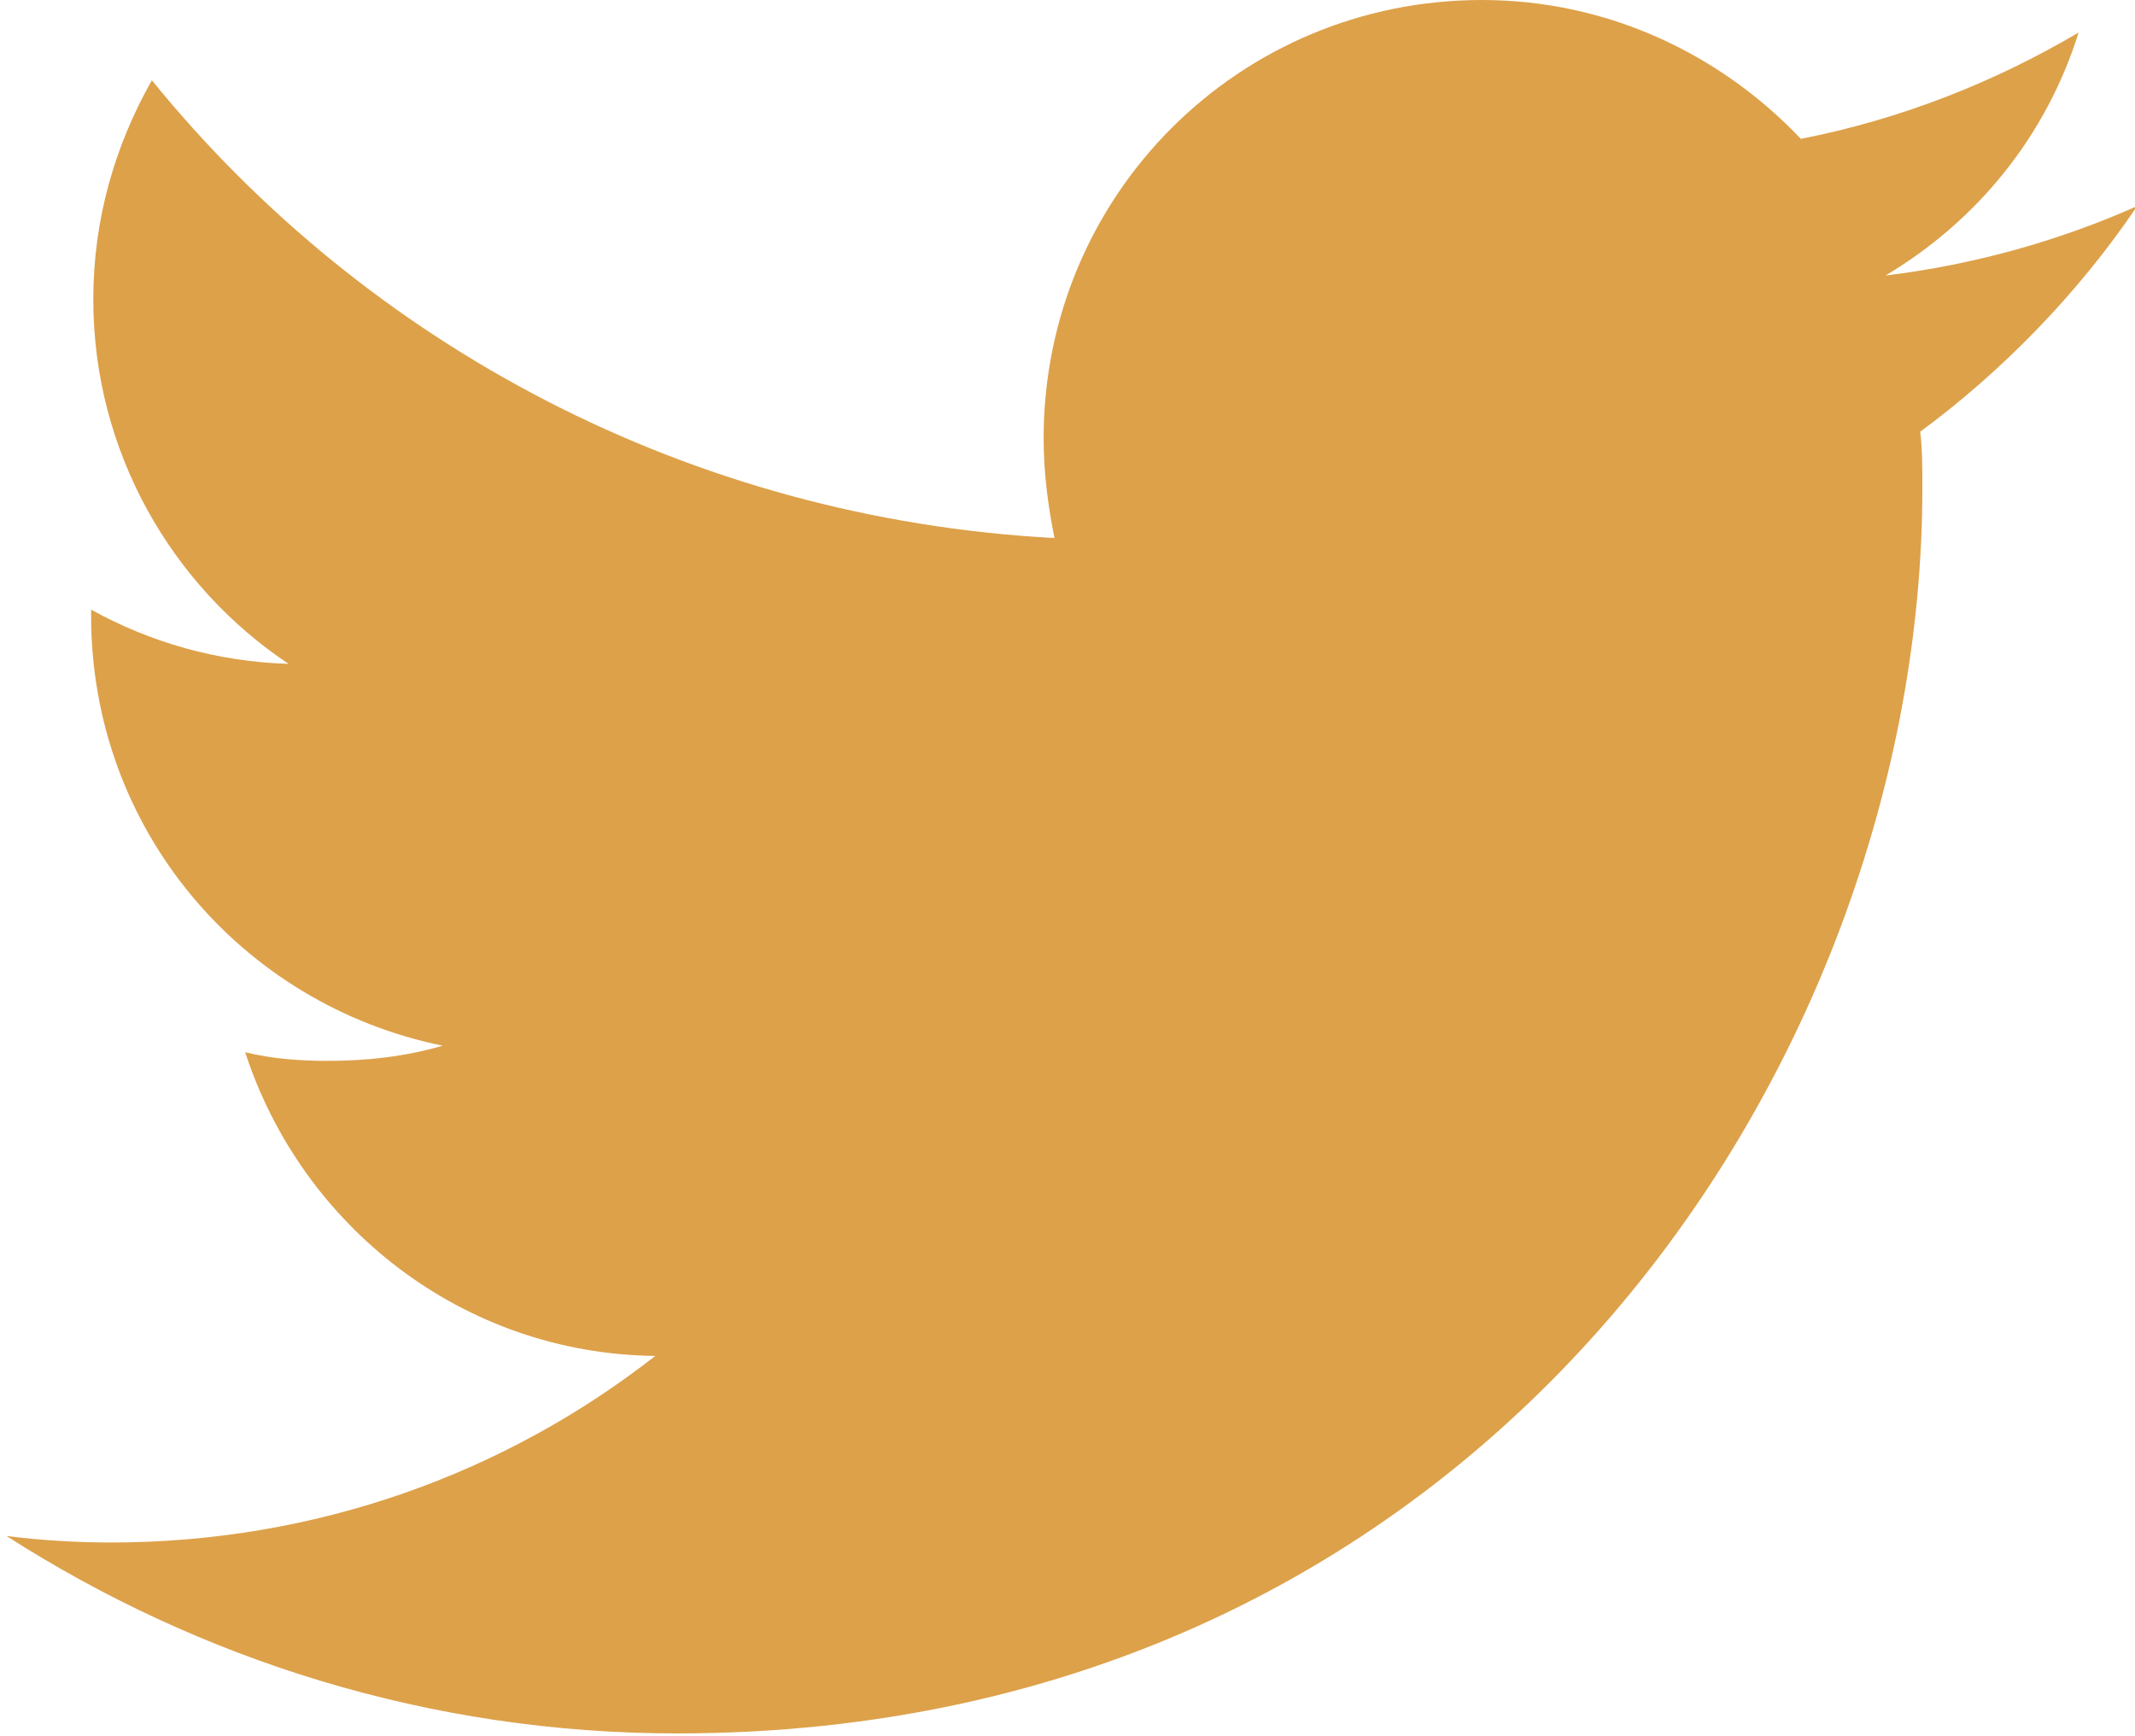 <?xml version="1.0" encoding="utf-8"?>
<!-- Generator: Adobe Illustrator 19.1.1, SVG Export Plug-In . SVG Version: 6.00 Build 0)  -->
<!DOCTYPE svg PUBLIC "-//W3C//DTD SVG 1.1//EN" "http://www.w3.org/Graphics/SVG/1.1/DTD/svg11.dtd">
<svg version="1.1" id="Layer_1" xmlns="http://www.w3.org/2000/svg" xmlns:xlink="http://www.w3.org/1999/xlink" x="0px" y="0px"
	 viewBox="124.4 59.9 98.4 80" style="enable-background:new 124.4 59.9 98.4 80;" xml:space="preserve">
<style type="text/css">
	.st0{fill:#DDA14A;}
</style>
<path class="st0" d="M222.9,69.4c-3.6,1.6-7.5,2.7-11.6,3.2c4.2-2.5,7.4-6.4,8.9-11.2c-3.9,2.3-8.2,4-12.8,4.9
	c-3.7-3.9-8.9-6.4-14.7-6.4c-11.2,0-20.2,9-20.2,20.2c0,1.6,0.2,3.1,0.5,4.6c-16.8-0.9-31.7-8.9-41.6-21.1c-1.7,3-2.7,6.4-2.7,10.1
	c0,7,3.6,13.2,9,16.8c-3.3-0.1-6.4-1-9.1-2.5c0,0.1,0,0.2,0,0.3c0,9.8,6.9,17.9,16.2,19.8c-1.7,0.5-3.5,0.7-5.3,0.7
	c-1.3,0-2.6-0.1-3.8-0.4c2.6,8,10,13.9,18.9,14c-6.9,5.4-15.6,8.6-25.1,8.6c-1.6,0-3.2-0.1-4.8-0.3c8.9,5.7,19.5,9.1,30.9,9.1
	c37.1,0,57.4-30.8,57.4-57.4c0-0.9,0-1.8-0.1-2.6C216.7,77,220.2,73.4,222.9,69.4z"/>
</svg>
